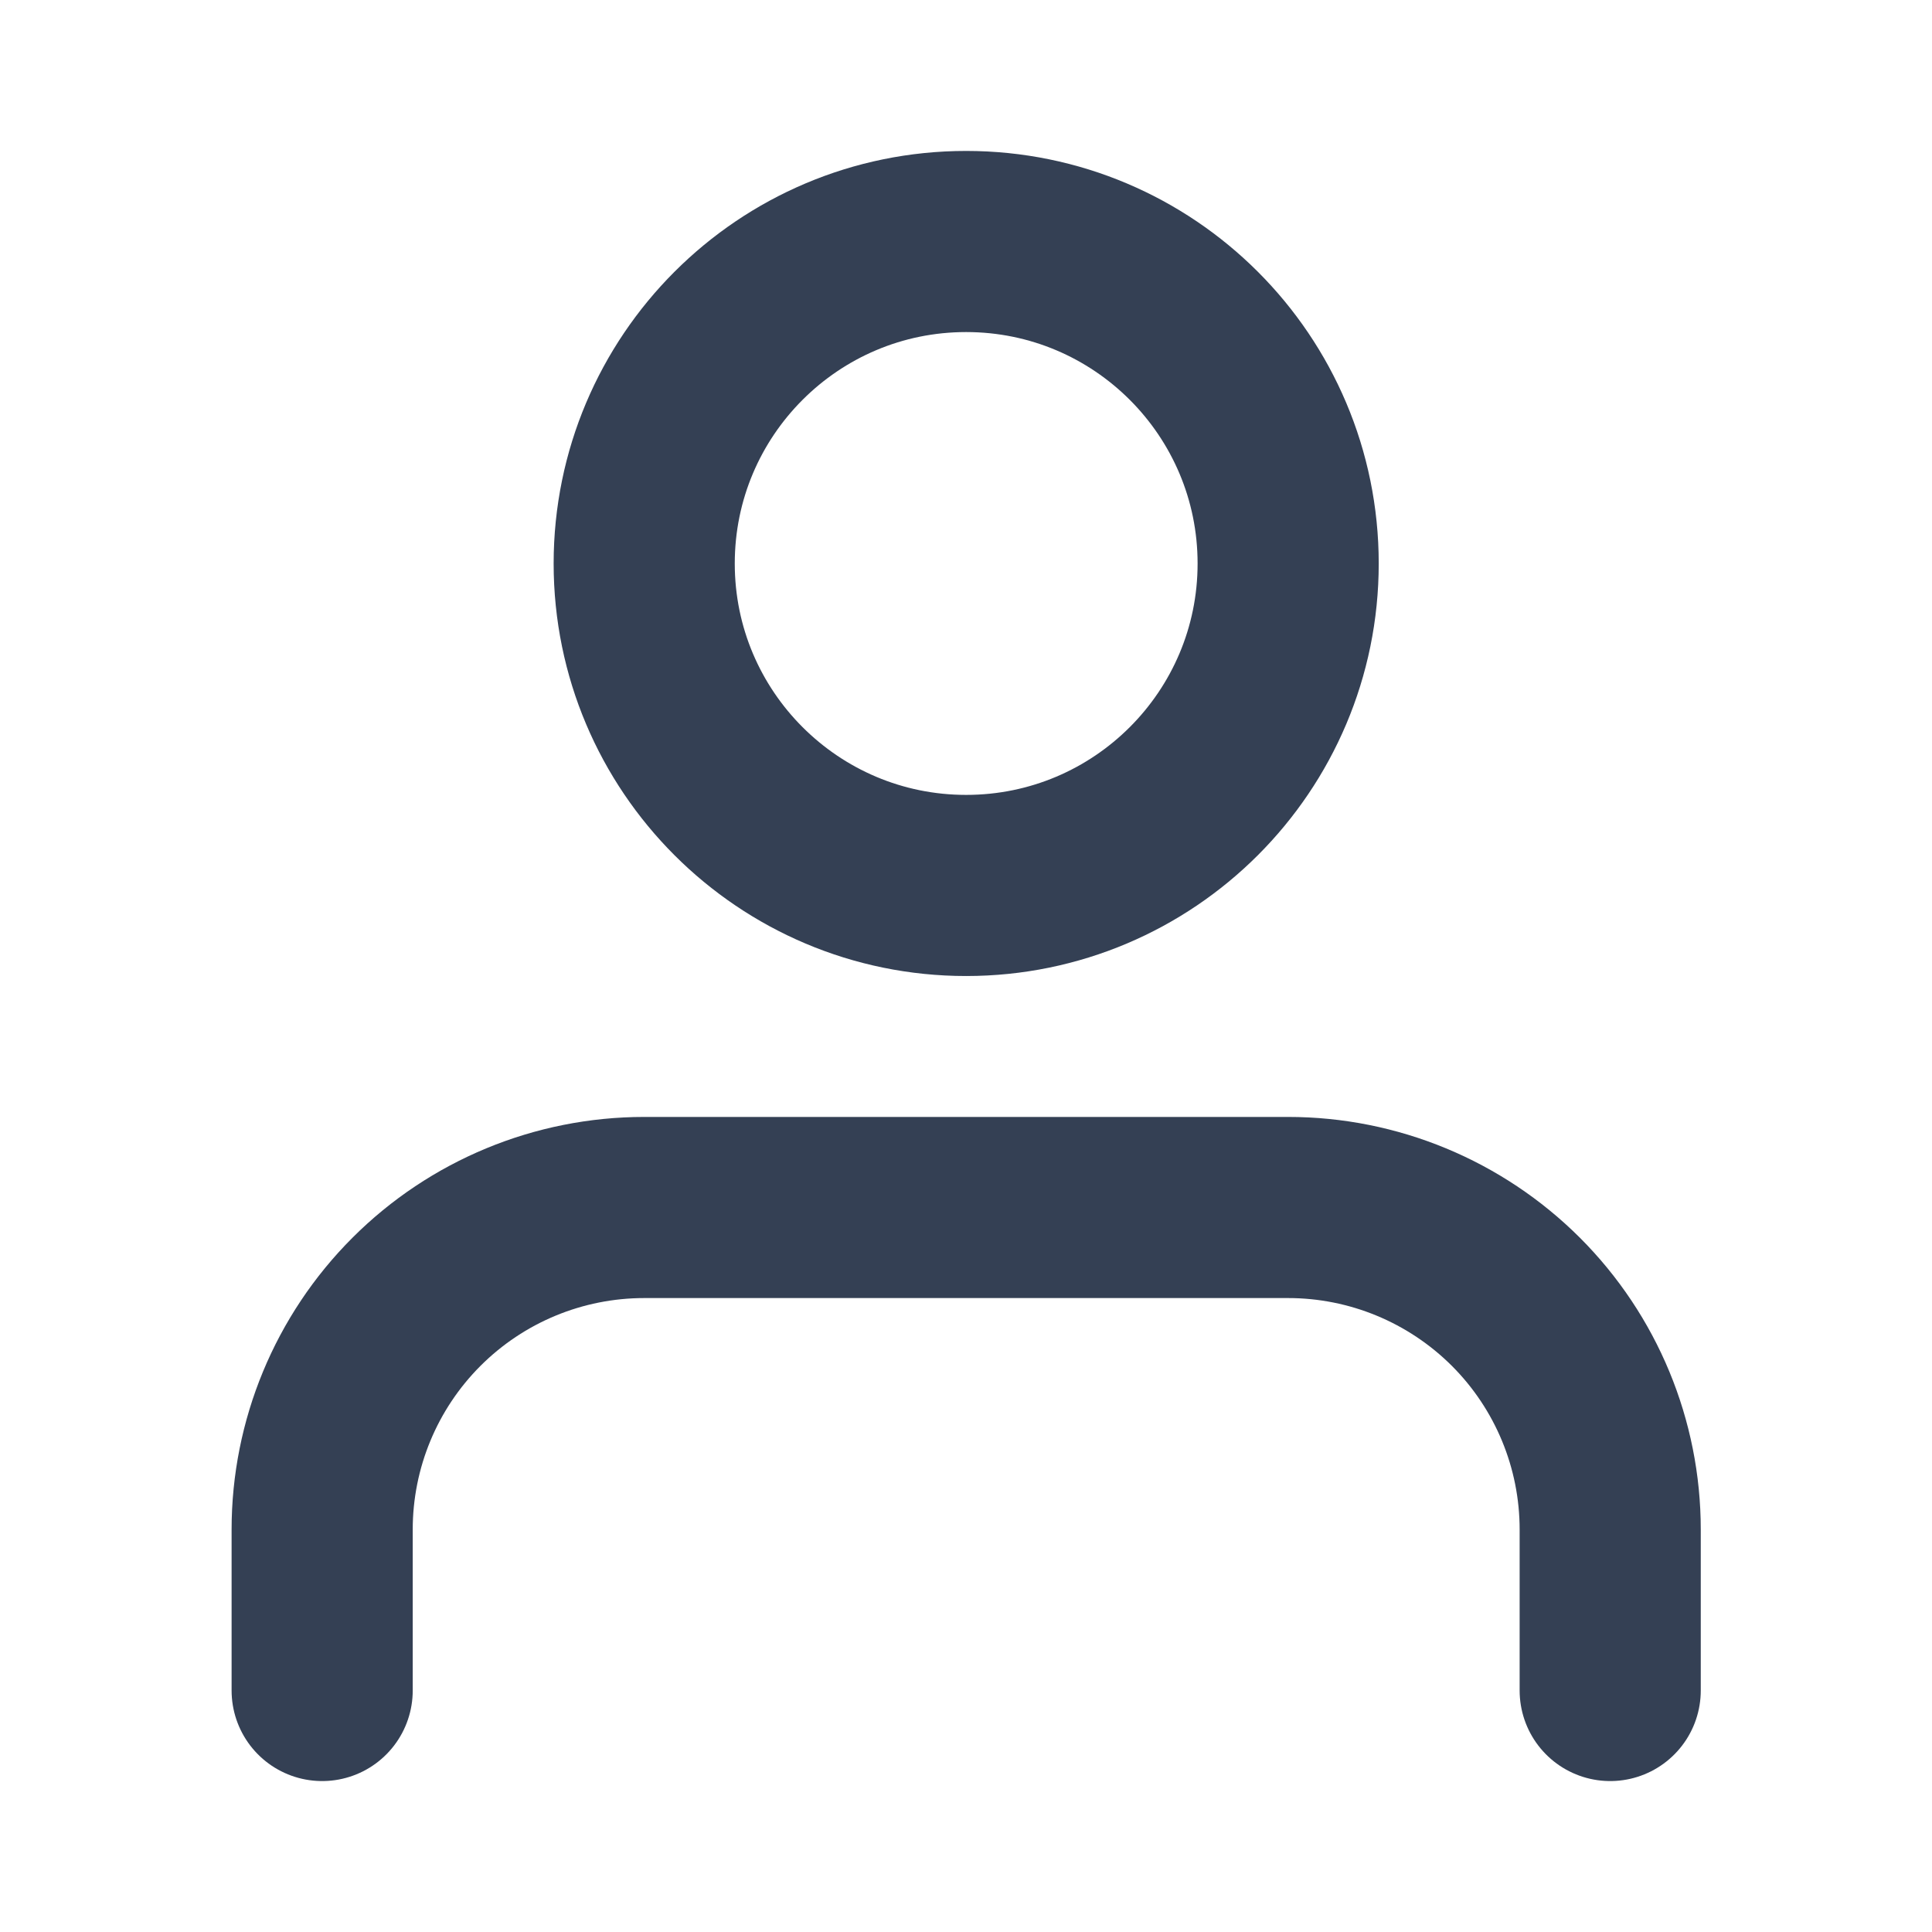 <svg width="16" height="16" viewBox="0 0 16 16" fill="none" xmlns="http://www.w3.org/2000/svg">
<path d="M13.335 14V12.667C13.335 11.959 13.054 11.281 12.554 10.781C12.053 10.281 11.375 10 10.668 10H5.335C4.627 10 3.949 10.281 3.449 10.781C2.949 11.281 2.668 11.959 2.668 12.667V14M10.668 4.667C10.668 6.139 9.474 7.333 8.001 7.333C6.529 7.333 5.335 6.139 5.335 4.667C5.335 3.194 6.529 2 8.001 2C9.474 2 10.668 3.194 10.668 4.667Z" stroke="#344054" stroke-width="1.5" stroke-linecap="round" stroke-linejoin="round"/>
</svg>
